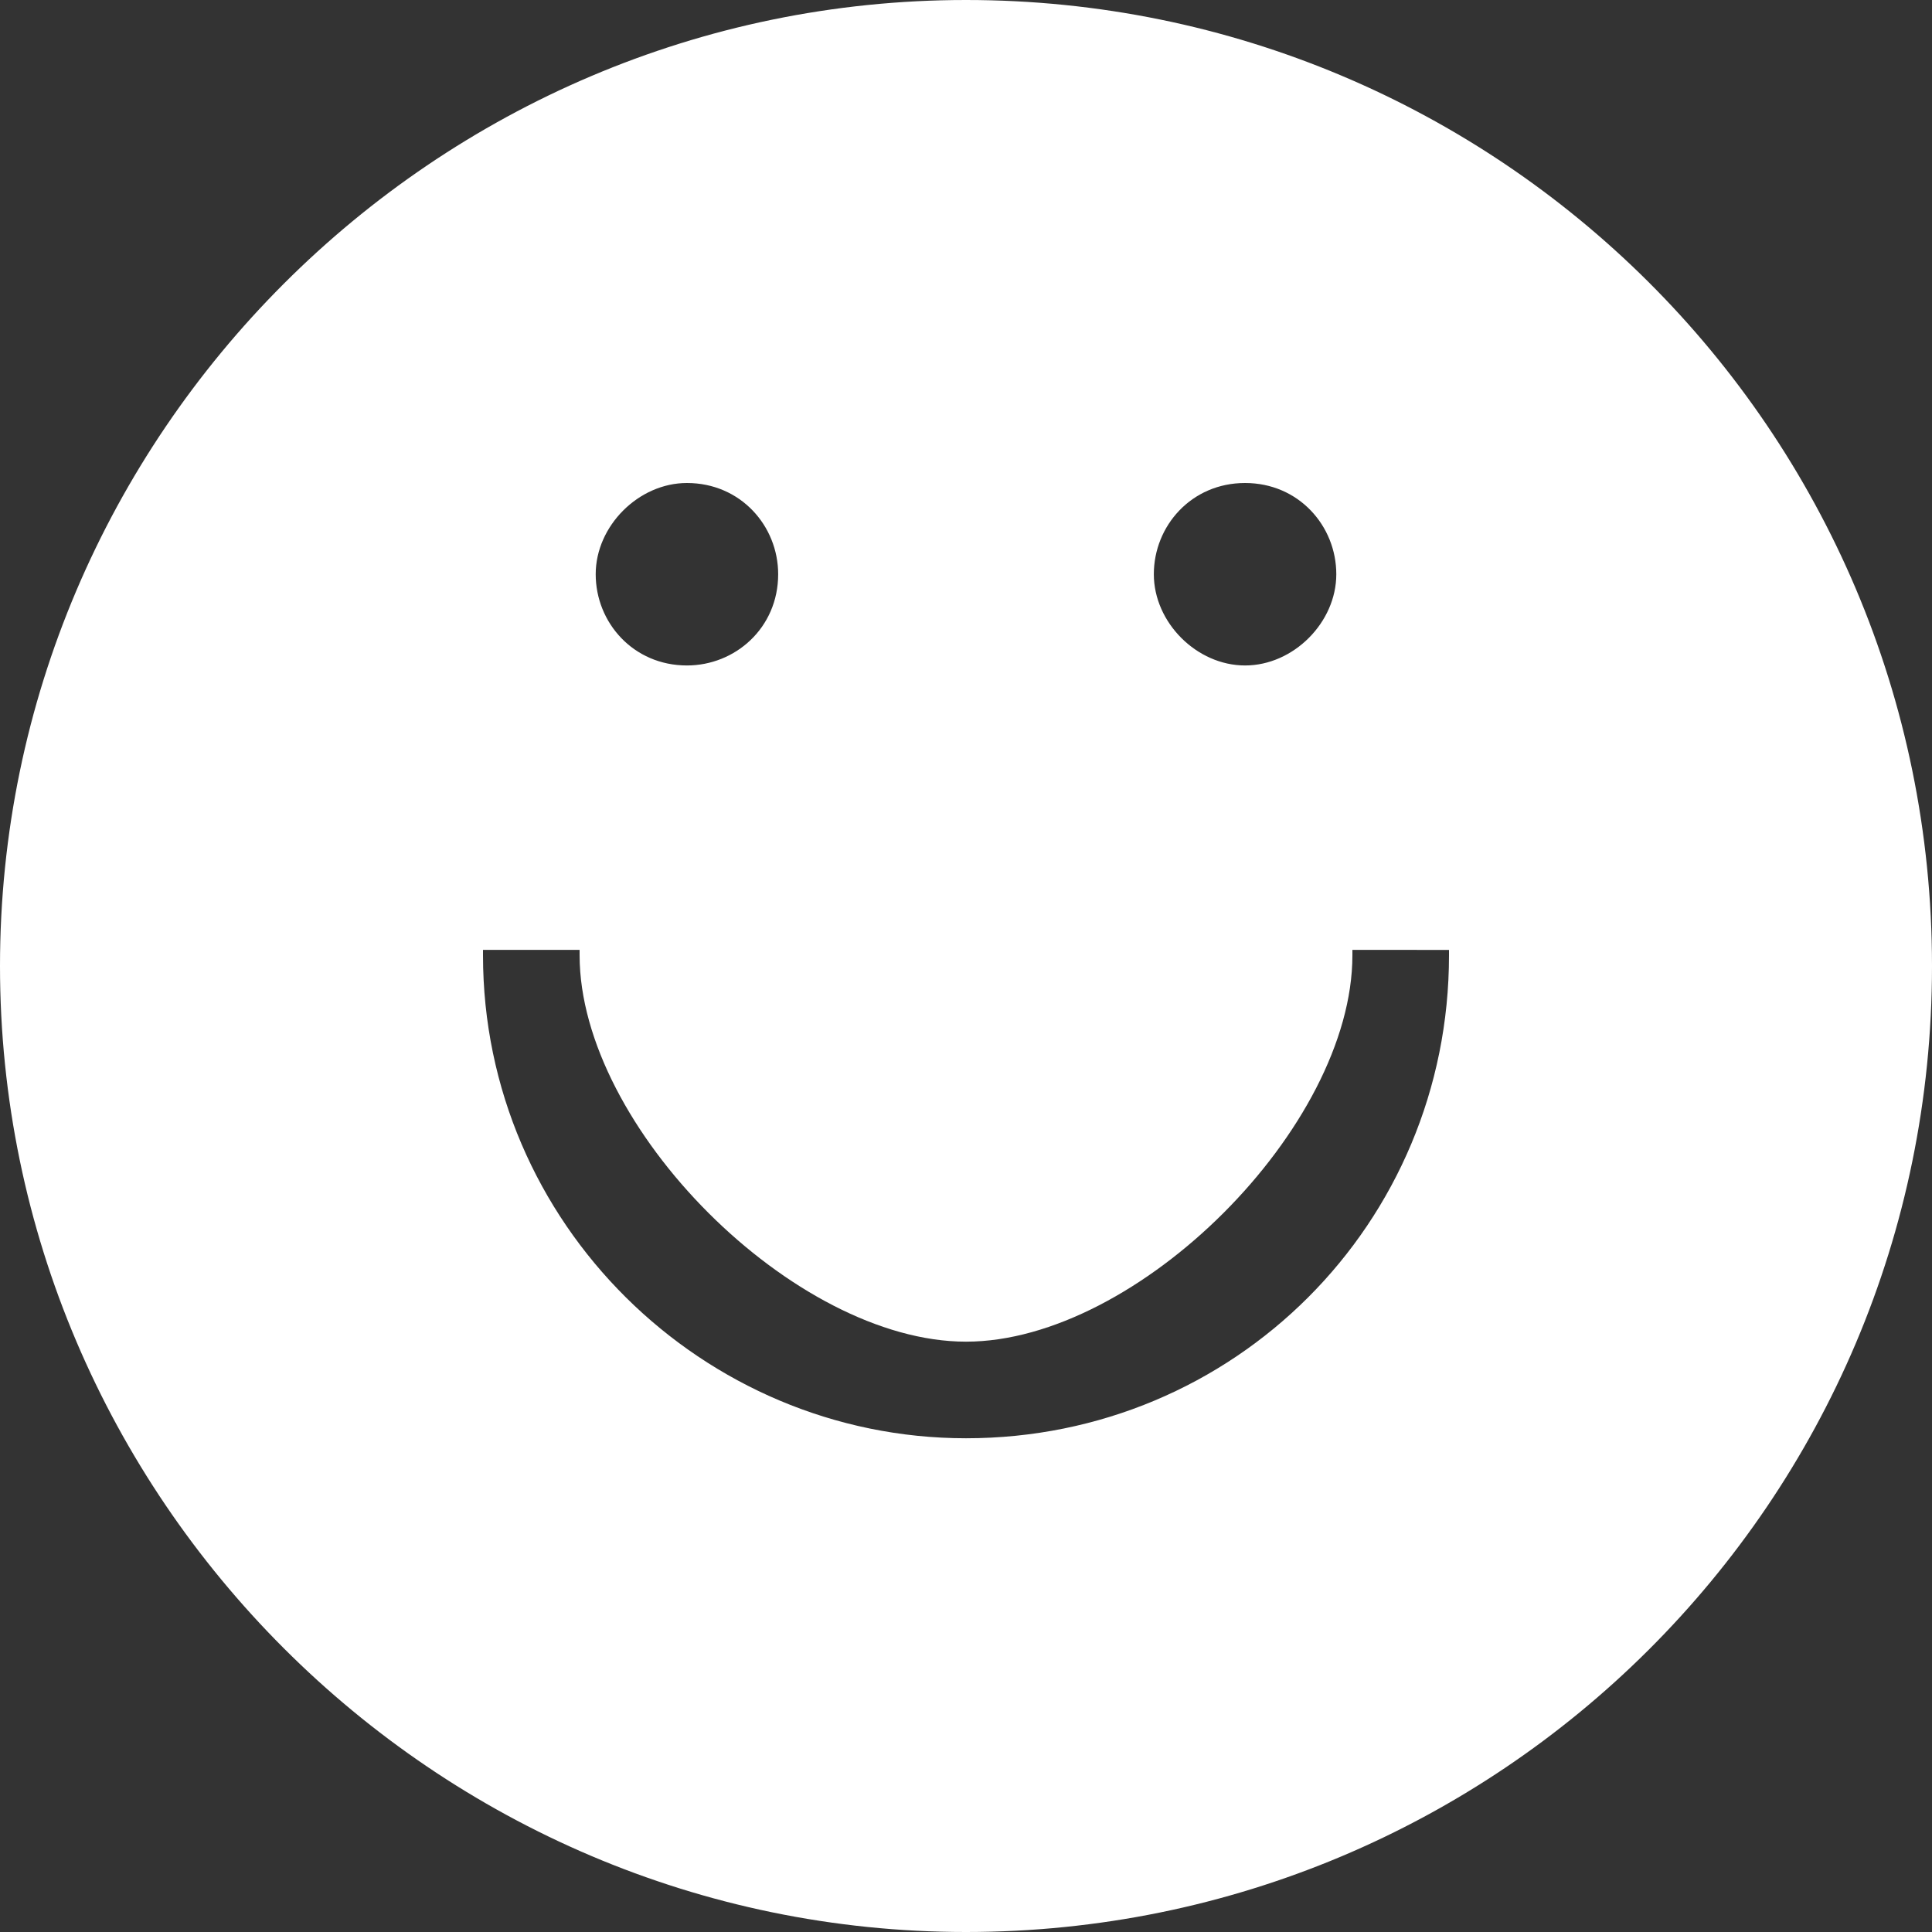 <?xml version="1.0" encoding="utf-8"?>
<!-- Generator: Adobe Illustrator 21.0.0, SVG Export Plug-In . SVG Version: 6.00 Build 0)  -->
<svg version="1.1" id="图层_1" xmlns="http://www.w3.org/2000/svg" xmlns:xlink="http://www.w3.org/1999/xlink" x="0px" y="0px"
	 viewBox="0 0 36 36" style="enable-background:new 0 0 36 36;" xml:space="preserve">
<rect x="0" y="0" width="36" height="36" fill="#333333" stroke="none"/>
<style type="text/css">
	.st0{fill:#FFFFFF;}
</style>
<title>74C1627A-B5F6-4C56-91AD-755D2249AE0D</title>
<path class="st0" d="M18,0C8.1,0,0,8.1,0,18s8.1,18,18,18c9.9,0,18-8,18-18S27.9,0,18,0z M23.2,9c1,0,1.7,0.8,1.7,1.7
	s-0.8,1.7-1.7,1.7s-1.7-0.8-1.7-1.7S22.2,9,23.2,9z M12.8,9c1,0,1.7,0.8,1.7,1.7c0,1-0.8,1.7-1.7,1.7l0,0c-1,0-1.7-0.8-1.7-1.7
	C11.1,9.8,11.9,9,12.8,9z M18,26.8c-4.9,0-9-4-9-9c0,0,0-0.1,0-0.1h1.8c0,0,0,0.1,0,0.1c0,3.2,4,7.2,7.2,7.2c3.2,0,7.2-4,7.2-7.2
	c0,0,0-0.1,0-0.1H27c0,0,0,0.1,0,0.1C27,22.8,23,26.8,18,26.8L18,26.8z"/>
</svg>
